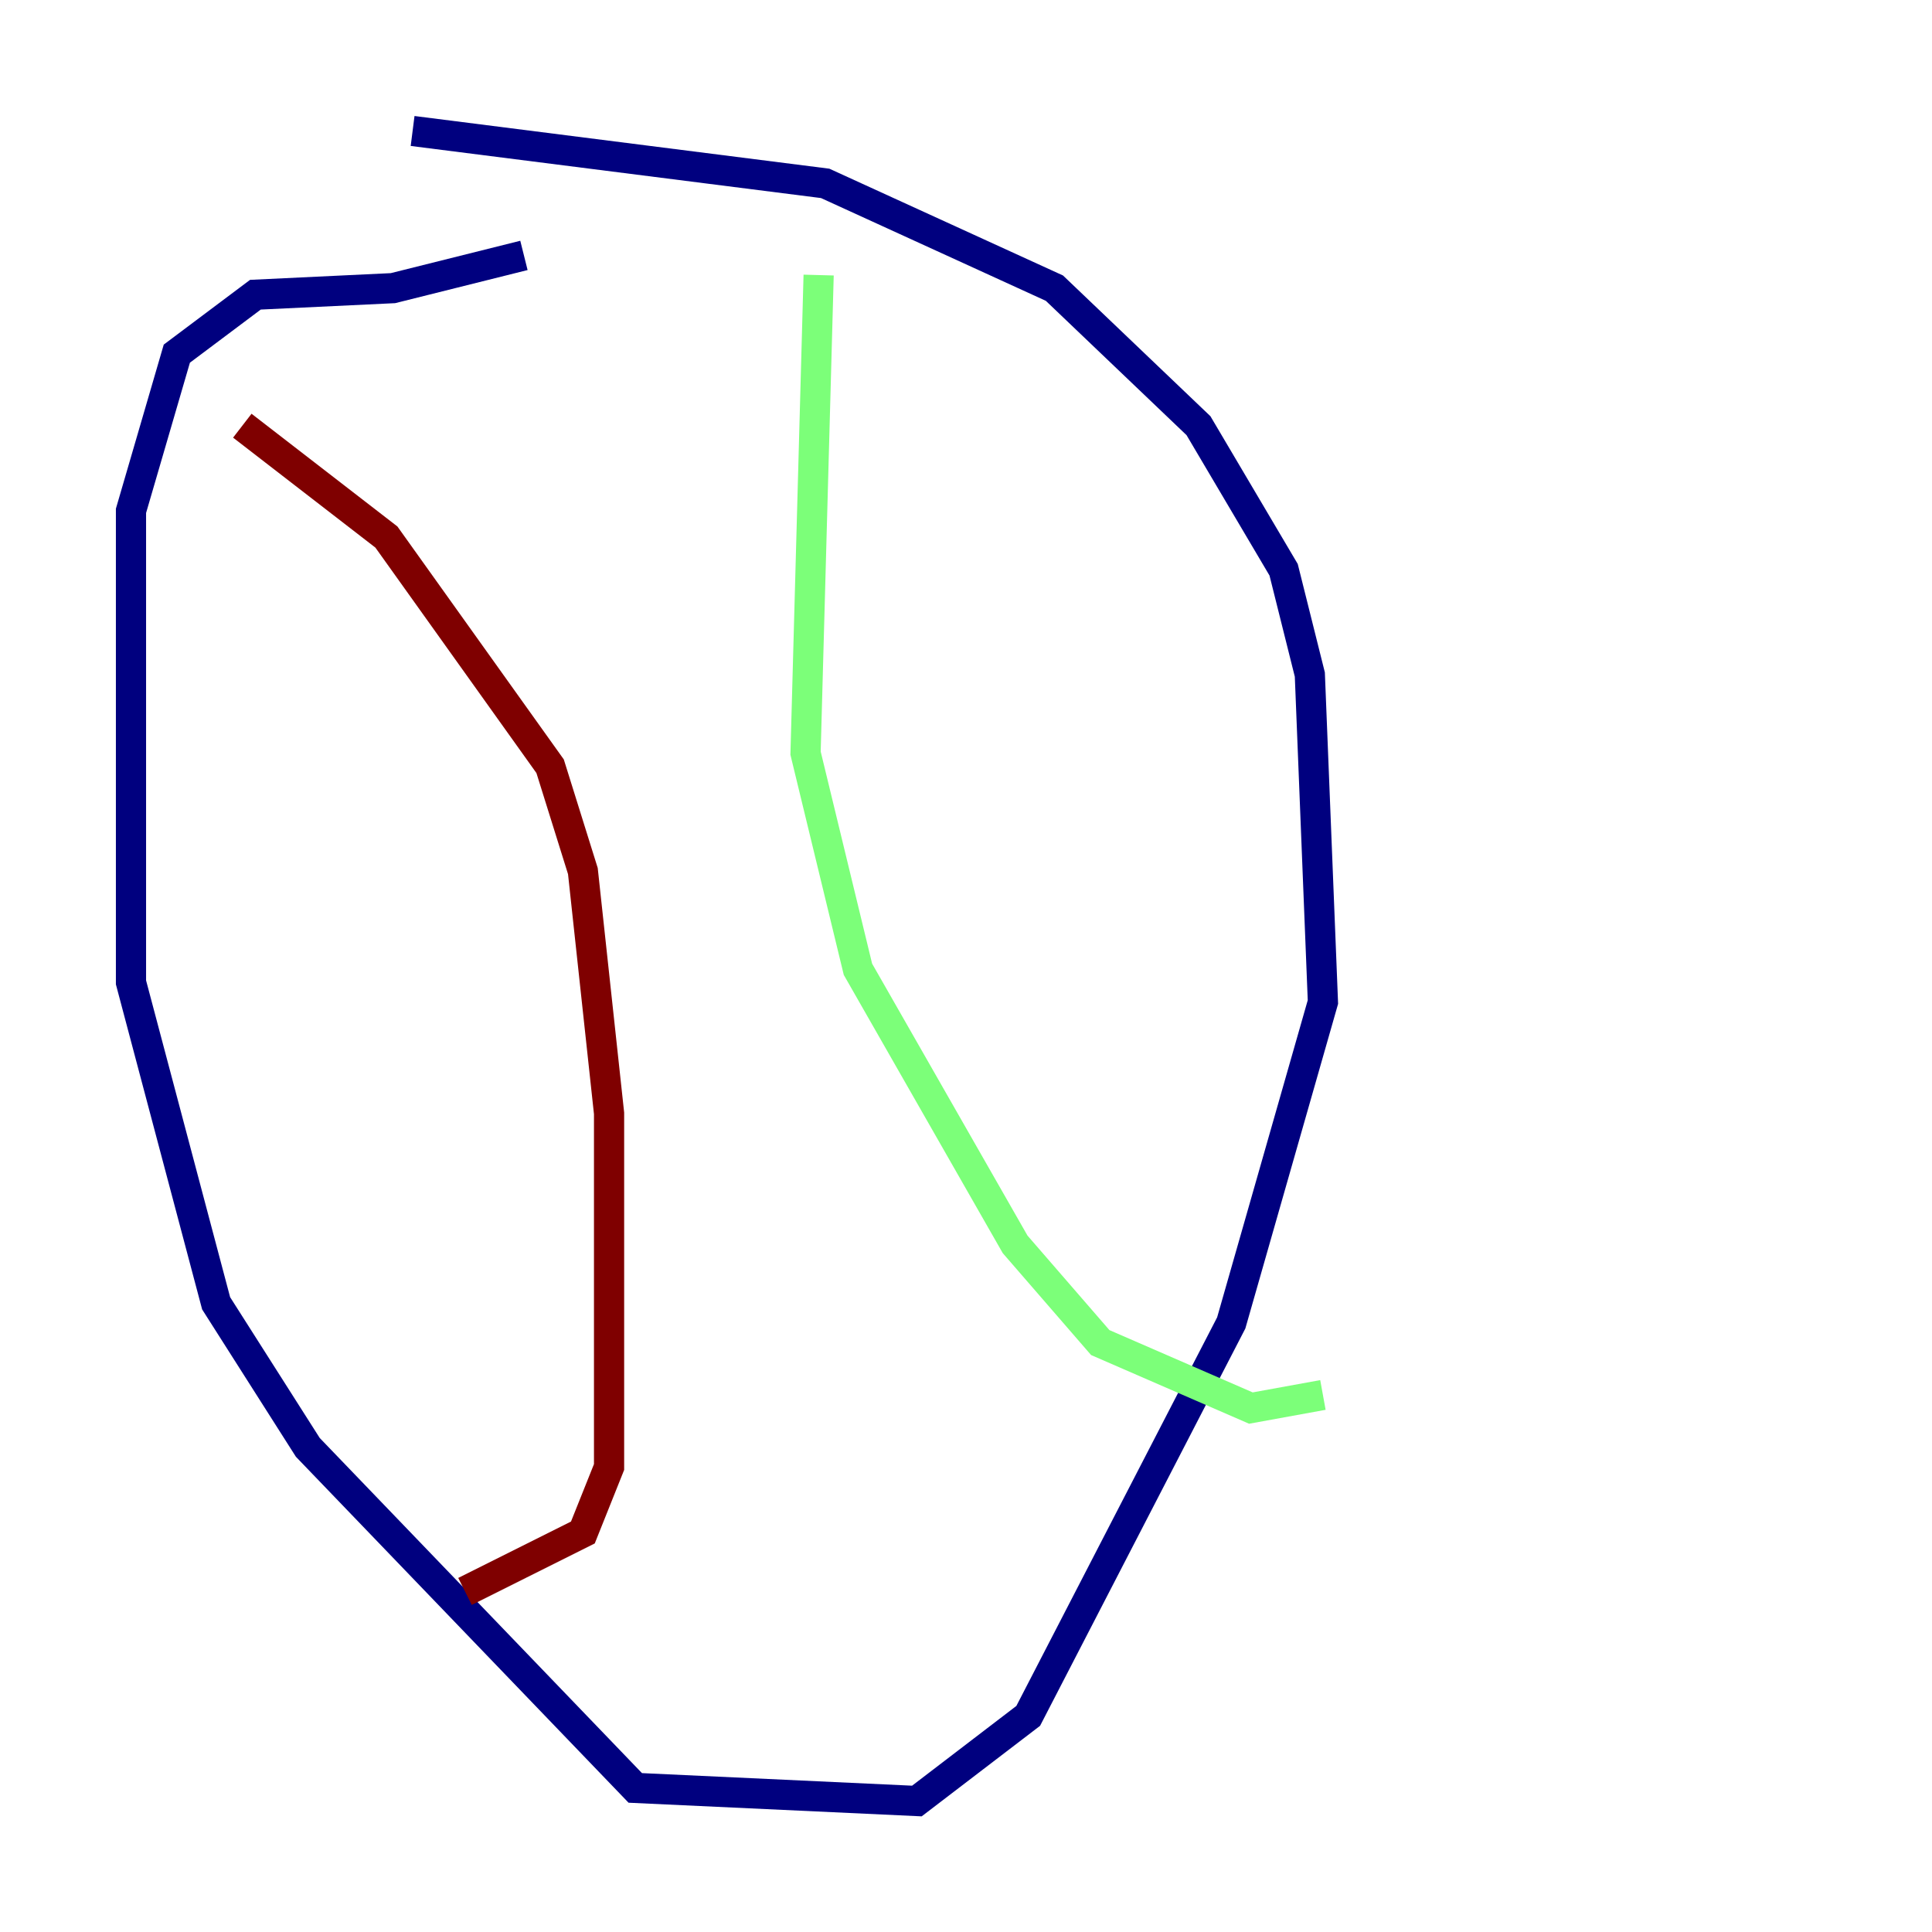 <?xml version="1.0" encoding="utf-8" ?>
<svg baseProfile="tiny" height="128" version="1.2" viewBox="0,0,128,128" width="128" xmlns="http://www.w3.org/2000/svg" xmlns:ev="http://www.w3.org/2001/xml-events" xmlns:xlink="http://www.w3.org/1999/xlink"><defs /><polyline fill="none" points="27.336,8.678 54.671,12.149 69.858,19.091 79.403,28.203 85.044,37.749 86.78,44.691 87.647,66.386 81.573,87.647 68.122,113.681 60.746,119.322 42.088,118.454 20.393,95.891 14.319,86.346 8.678,65.085 8.678,33.844 11.715,23.43 16.922,19.525 26.034,19.091 34.712,16.922" stroke="#00007f" stroke-width="2" /><polyline fill="none" points="54.237,18.224 53.37,49.898 56.841,64.217 67.254,82.441 72.895,88.949 82.875,93.288 87.647,92.42" stroke="#7cff79" stroke-width="2" /><polyline fill="none" points="16.054,28.203 25.6,35.58 36.447,50.766 38.617,57.709 40.352,73.763 40.352,97.193 38.617,101.532 30.807,105.437" stroke="#7f0000" stroke-width="2" /></svg>